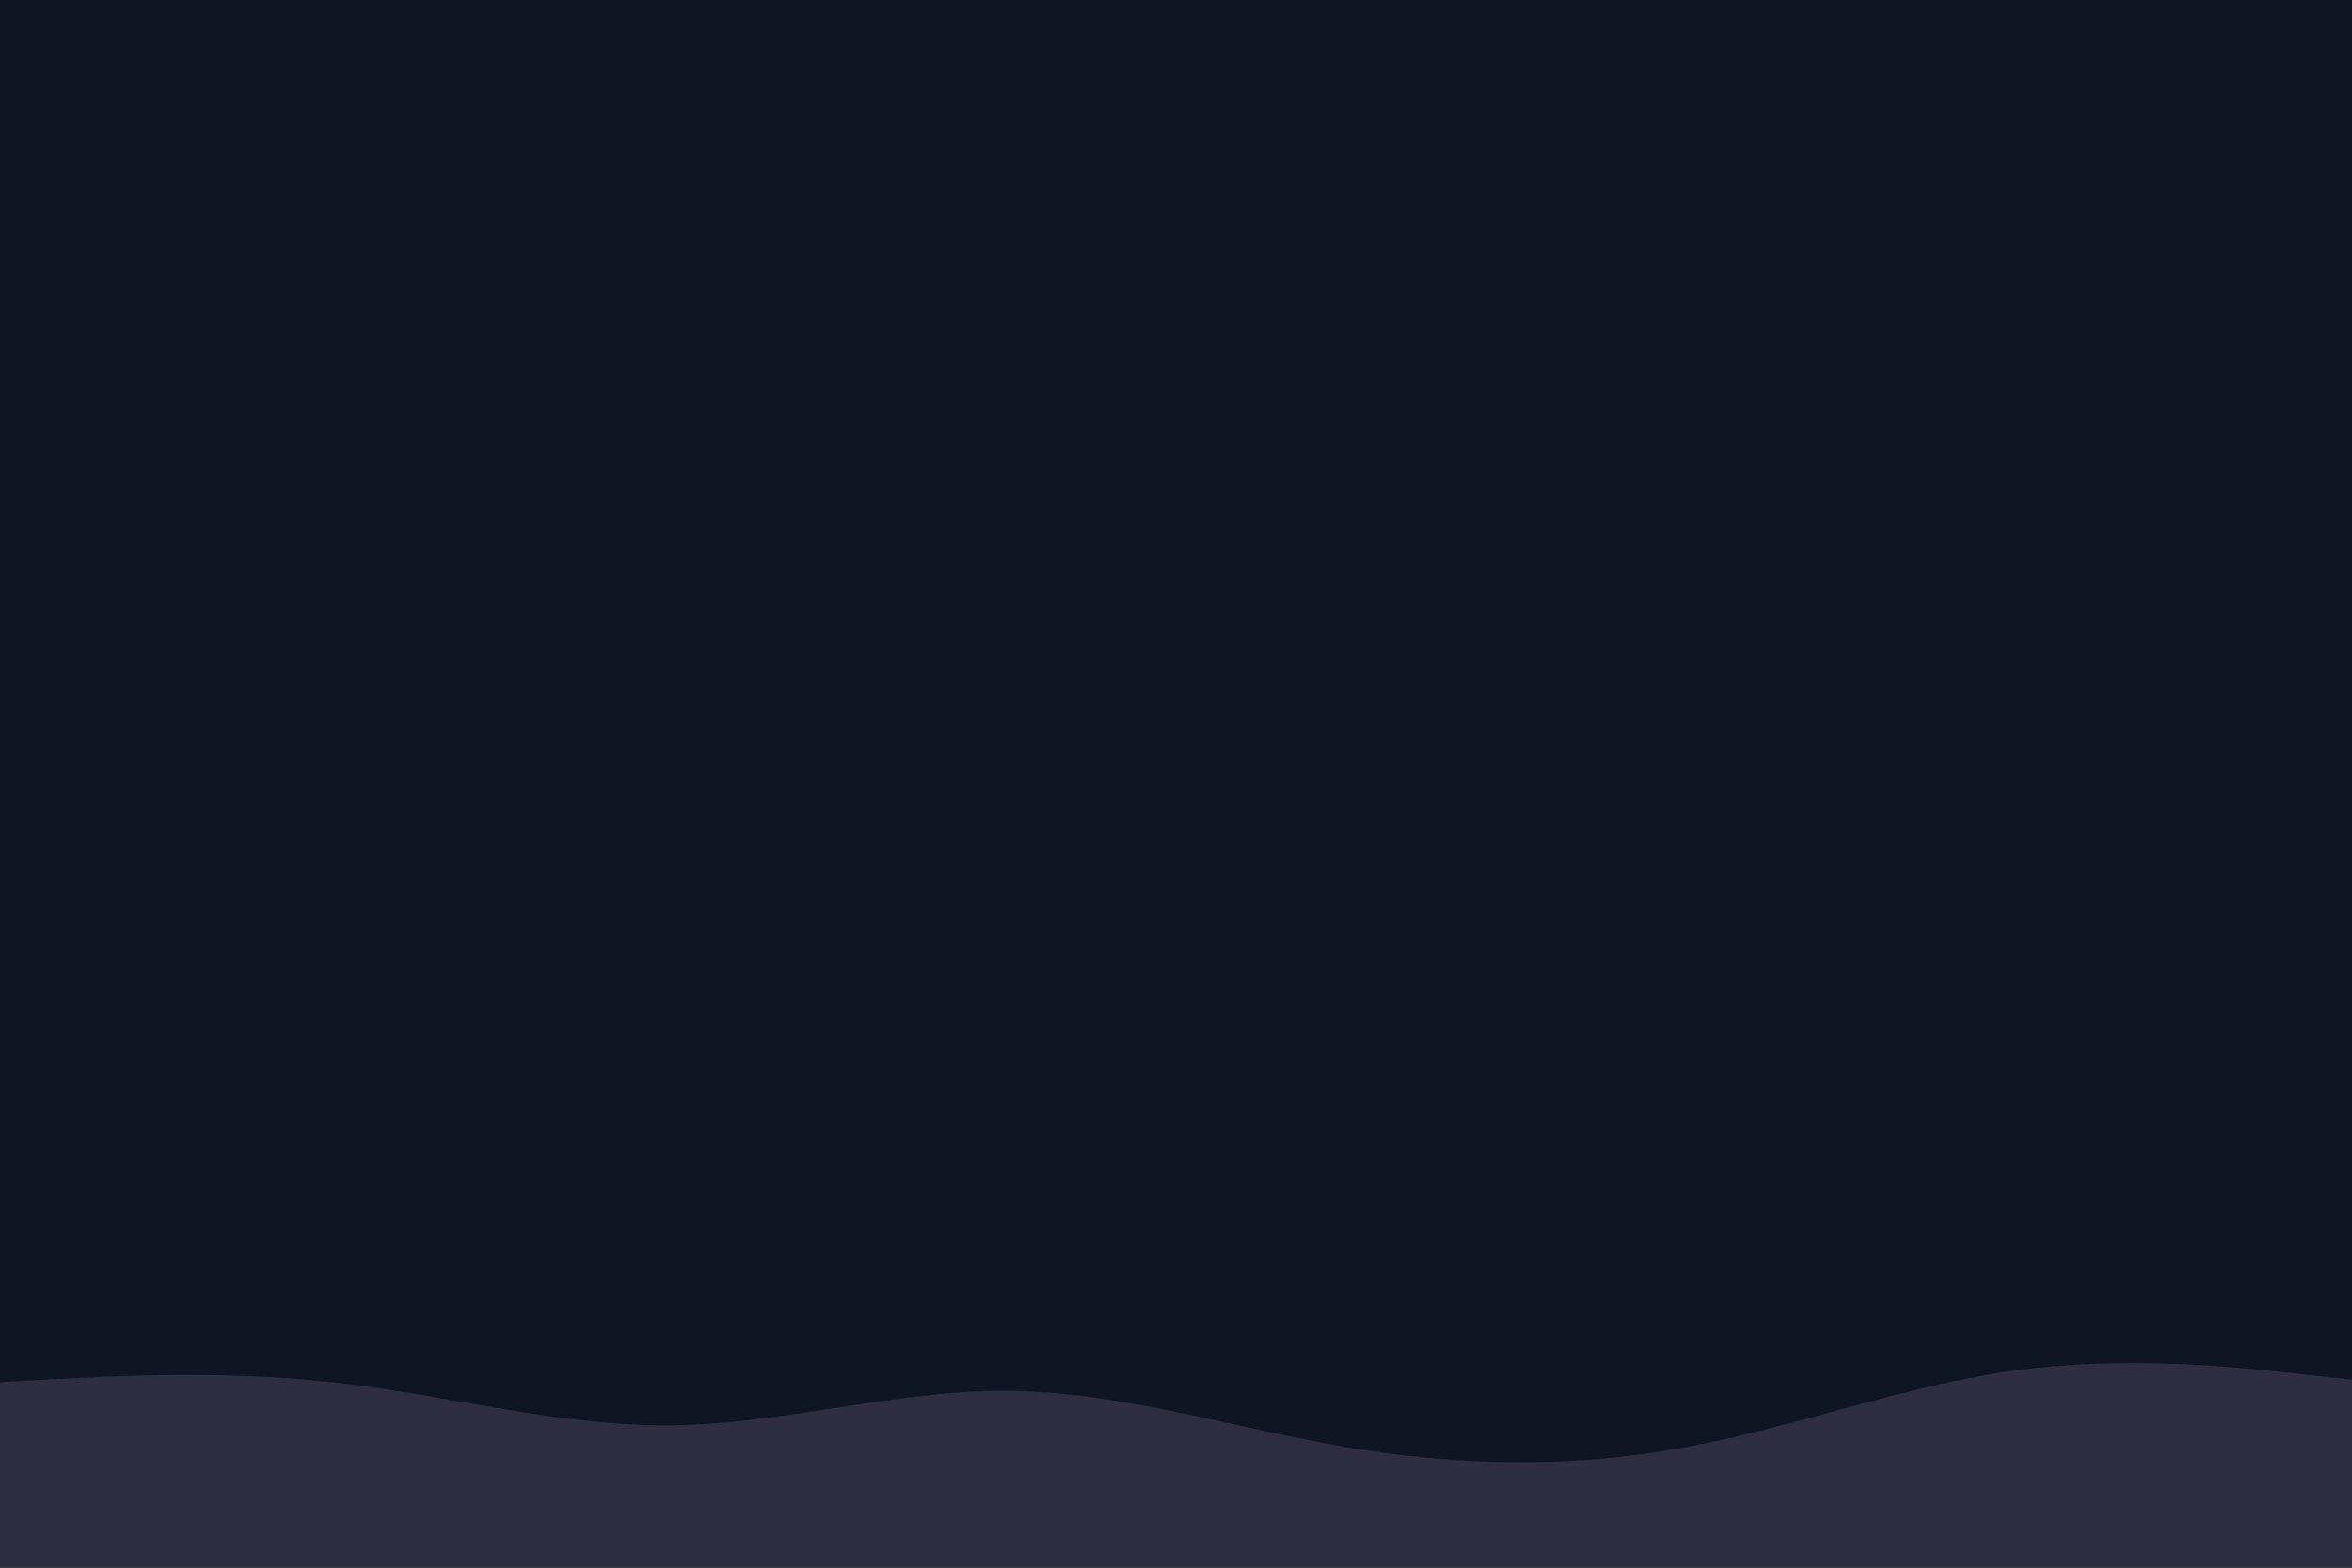 <svg id="visual" viewBox="0 0 900 600" width="900" height="600" xmlns="http://www.w3.org/2000/svg" xmlns:xlink="http://www.w3.org/1999/xlink" version="1.1"><rect x="0" y="0" width="900" height="600" fill="#0f1523"></rect><path d="M0 529L21.5 527.8C43 526.7 86 524.3 128.8 529.2C171.7 534 214.3 546 257.2 545.5C300 545 343 532 385.8 532.3C428.7 532.7 471.3 546.3 514.2 553.7C557 561 600 562 642.8 554.3C685.7 546.7 728.3 530.3 771.2 524.5C814 518.7 857 523.3 878.5 525.7L900 528L900 601L878.5 601C857 601 814 601 771.2 601C728.3 601 685.7 601 642.8 601C600 601 557 601 514.2 601C471.3 601 428.7 601 385.8 601C343 601 300 601 257.2 601C214.3 601 171.7 601 128.8 601C86 601 43 601 21.5 601L0 601Z" fill="#2f2e41" stroke-linecap="round" stroke-linejoin="miter"></path></svg>